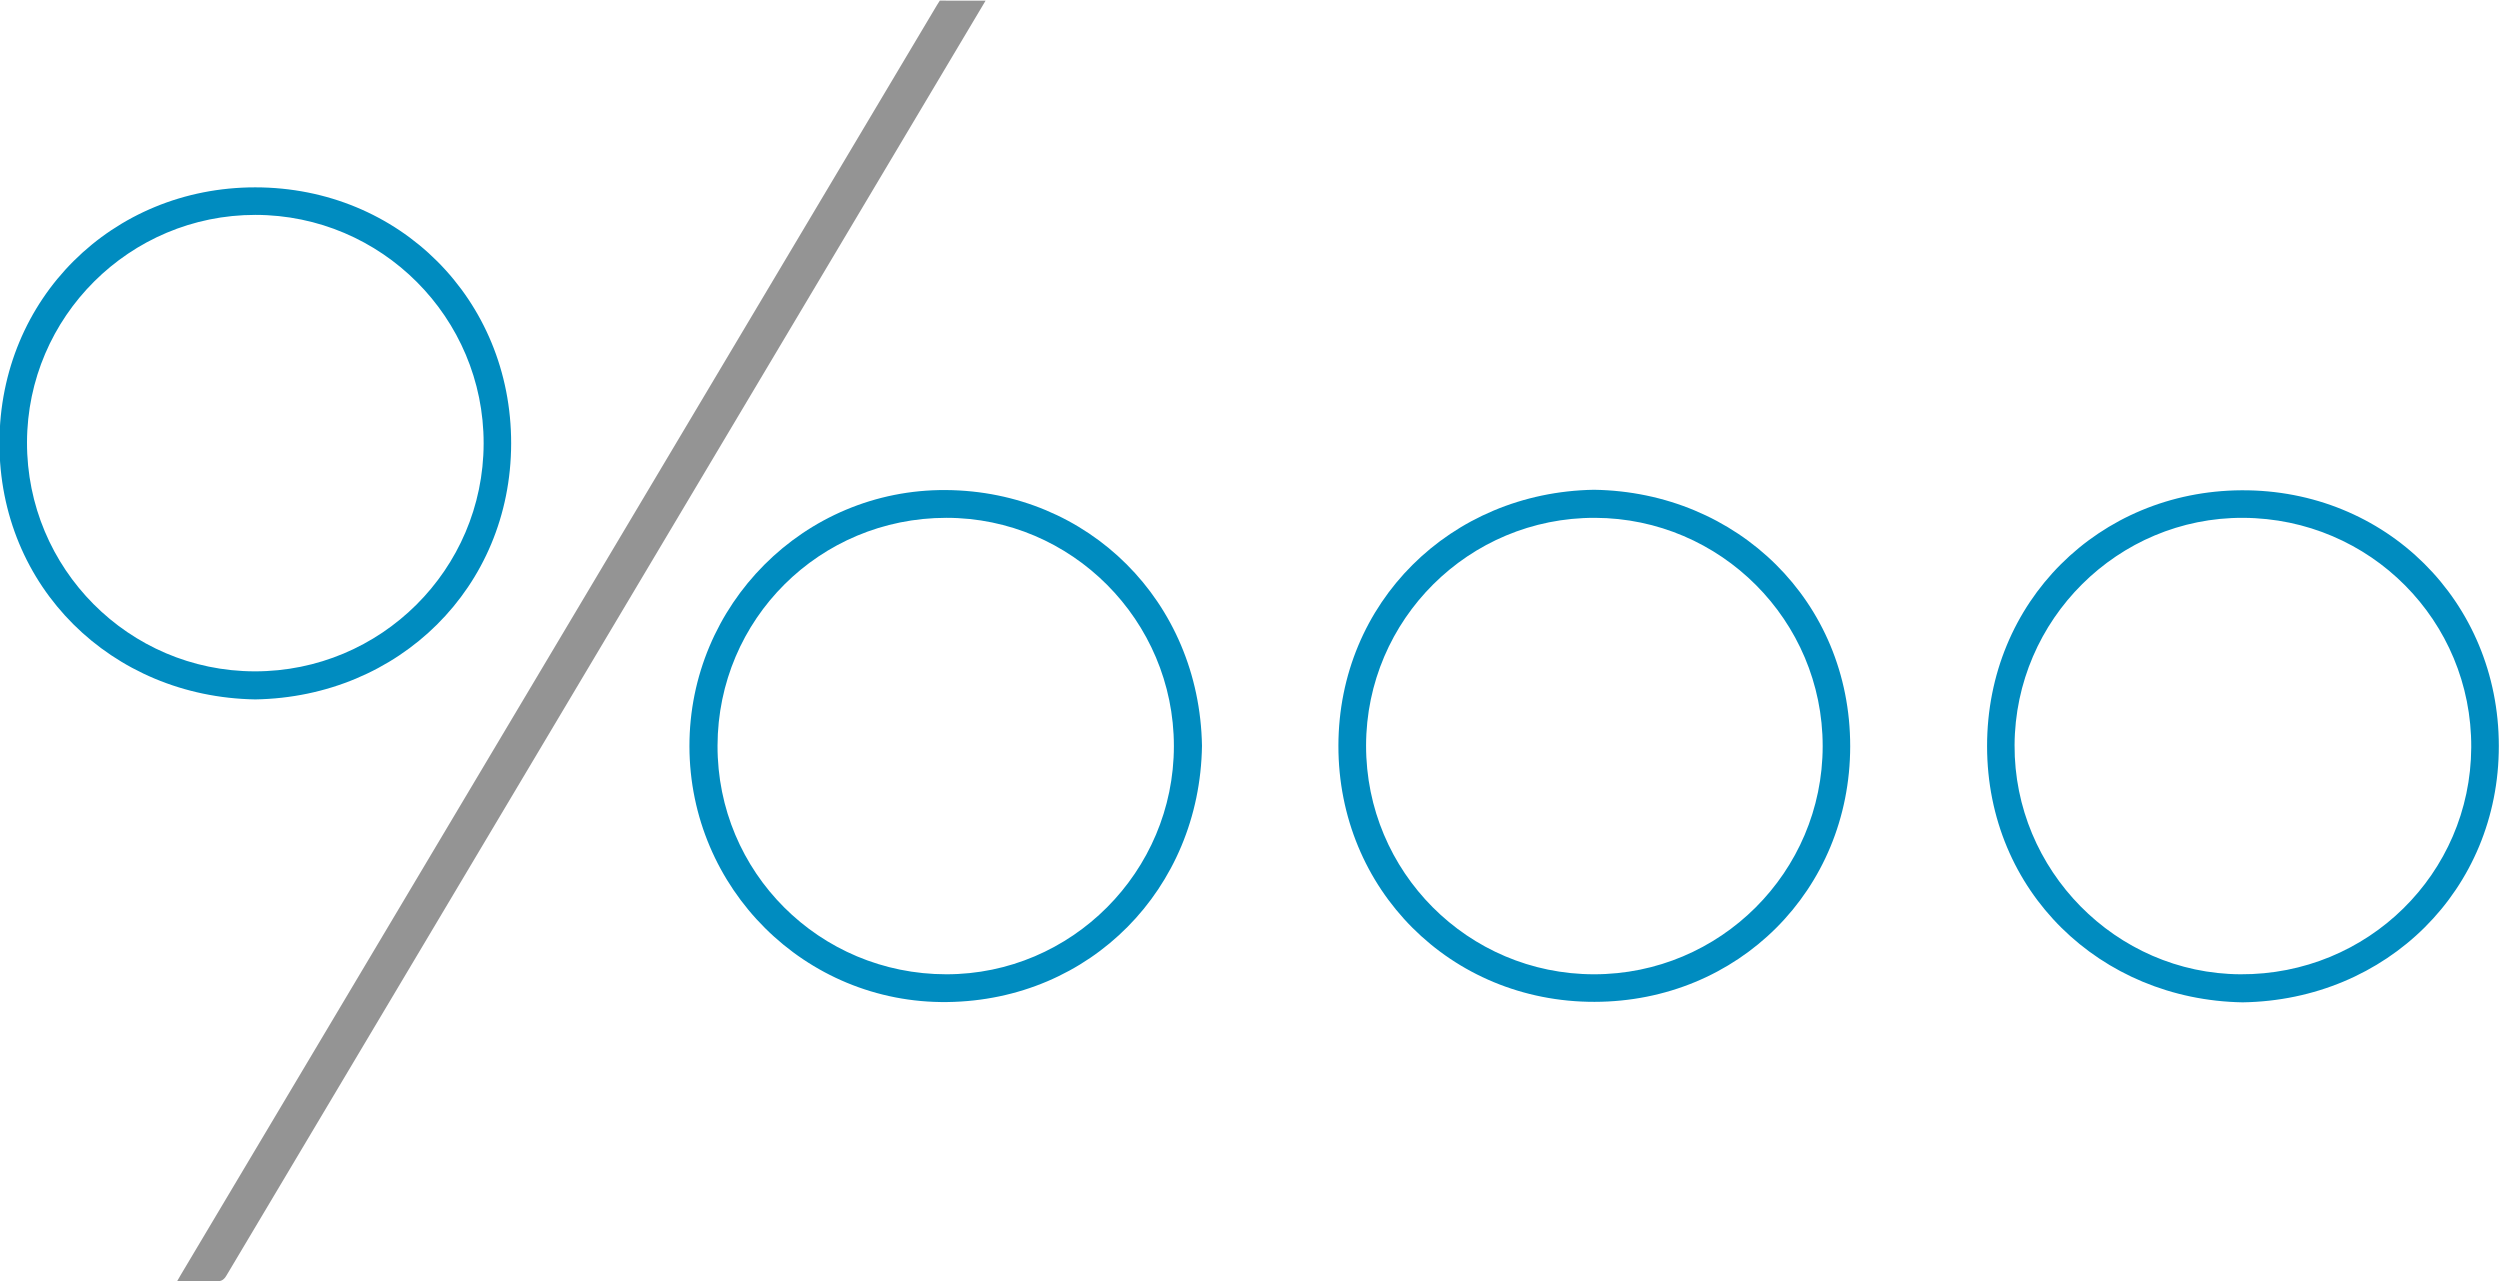 <?xml version="1.0" encoding="UTF-8" standalone="no"?>
<!-- Created with Inkscape (http://www.inkscape.org/) -->

<svg
   version="1.1"
   id="svg259"
   width="427.181"
   height="218.922"
   viewBox="0 0 427.181 218.922"
   sodipodi:docname="Logo.svg"
   inkscape:version="1.2.1 (9c6d41e, 2022-07-14)"
   inkscape:export-filename="Permyriad - Logo - Only - Vector.pdf"
   inkscape:export-xdpi="96"
   inkscape:export-ydpi="96"
   xmlns:inkscape="http://www.inkscape.org/namespaces/inkscape"
   xmlns:sodipodi="http://sodipodi.sourceforge.net/DTD/sodipodi-0.dtd"
   xmlns="http://www.w3.org/2000/svg"
   xmlns:svg="http://www.w3.org/2000/svg">
  <defs
     id="defs263">
    <clipPath
       clipPathUnits="userSpaceOnUse"
       id="clipPath1011">
      <g
         id="g1015"
         transform="translate(-321.714,-169.043)">
        <path
           d="M 0,364.56 H 701.76 V 0 H 0 Z"
           id="path1013" />
      </g>
    </clipPath>
    <clipPath
       clipPathUnits="userSpaceOnUse"
       id="clipPath1017">
      <g
         id="g1021">
        <path
           d="M 0,364.56 H 701.76 V 0 H 0 Z"
           id="path1019" />
      </g>
    </clipPath>
    <clipPath
       clipPathUnits="userSpaceOnUse"
       id="clipPath1023">
      <g
         id="g1027"
         transform="translate(-316.701,-249.664)">
        <path
           d="M 0,364.56 H 701.76 V 0 H 0 Z"
           id="path1025" />
      </g>
    </clipPath>
    <clipPath
       clipPathUnits="userSpaceOnUse"
       id="clipPath1029">
      <g
         id="g1033"
         transform="translate(-580.603,-251.342)">
        <path
           d="M 0,364.56 H 701.76 V 0 H 0 Z"
           id="path1031" />
      </g>
    </clipPath>
    <clipPath
       clipPathUnits="userSpaceOnUse"
       id="clipPath1035">
      <g
         id="g1039"
         transform="translate(-463.671,-222.156)">
        <path
           d="M 0,364.56 H 701.76 V 0 H 0 Z"
           id="path1037" />
      </g>
    </clipPath>
    <clipPath
       clipPathUnits="userSpaceOnUse"
       id="clipPath1041">
      <g
         id="g1045"
         transform="translate(-434.535,-222.087)">
        <path
           d="M 0,364.56 H 701.76 V 0 H 0 Z"
           id="path1043" />
      </g>
    </clipPath>
    <clipPath
       clipPathUnits="userSpaceOnUse"
       id="clipPath1047">
      <g
         id="g1051"
         transform="translate(-268.822,-164.258)">
        <path
           d="M 0,364.56 H 701.76 V 0 H 0 Z"
           id="path1049" />
      </g>
    </clipPath>
    <clipPath
       clipPathUnits="userSpaceOnUse"
       id="clipPath1053">
      <g
         id="g1057"
         transform="translate(-338.507,-184.211)">
        <path
           d="M 0,364.56 H 701.76 V 0 H 0 Z"
           id="path1055" />
      </g>
    </clipPath>
    <clipPath
       clipPathUnits="userSpaceOnUse"
       id="clipPath1059">
      <g
         id="g1063"
         transform="translate(-543.805,-151.261)">
        <path
           d="M 0,364.56 H 701.76 V 0 H 0 Z"
           id="path1061" />
      </g>
    </clipPath>
    <clipPath
       clipPathUnits="userSpaceOnUse"
       id="clipPath1065">
      <g
         id="g1069"
         transform="translate(-157.66,-150.159)">
        <path
           d="M 0,364.56 H 701.76 V 0 H 0 Z"
           id="path1067" />
      </g>
    </clipPath>
    <clipPath
       clipPathUnits="userSpaceOnUse"
       id="clipPath1071">
      <g
         id="g1075"
         transform="translate(-427.383,-156.637)">
        <path
           d="M 0,364.56 H 701.76 V 0 H 0 Z"
           id="path1073" />
      </g>
    </clipPath>
    <clipPath
       clipPathUnits="userSpaceOnUse"
       id="clipPath1077">
      <g
         id="g1081"
         transform="translate(-208.217,-156.581)">
        <path
           d="M 0,364.56 H 701.76 V 0 H 0 Z"
           id="path1079" />
      </g>
    </clipPath>
    <clipPath
       clipPathUnits="userSpaceOnUse"
       id="clipPath1083">
      <g
         id="g1087"
         transform="translate(-51.608,-156.645)">
        <path
           d="M 0,364.56 H 701.76 V 0 H 0 Z"
           id="path1085" />
      </g>
    </clipPath>
    <clipPath
       clipPathUnits="userSpaceOnUse"
       id="clipPath1089">
      <g
         id="g1093"
         transform="translate(-43.2,-117.294)">
        <path
           d="M 0,364.56 H 701.76 V 0 H 0 Z"
           id="path1091" />
      </g>
    </clipPath>
    <clipPath
       clipPathUnits="userSpaceOnUse"
       id="clipPath1095">
      <g
         id="g1099"
         transform="translate(-609.406,-131.485)">
        <path
           d="M 0,364.56 H 701.76 V 0 H 0 Z"
           id="path1097" />
      </g>
    </clipPath>
    <clipPath
       clipPathUnits="userSpaceOnUse"
       id="clipPath1101">
      <g
         id="g1105"
         transform="translate(-658.56,-110.819)">
        <path
           d="M 0,364.56 H 701.76 V 0 H 0 Z"
           id="path1103" />
      </g>
    </clipPath>
    <clipPath
       clipPathUnits="userSpaceOnUse"
       id="clipPath1107">
      <g
         id="g1111"
         transform="translate(-410.399,-326.64)">
        <path
           d="M 0,364.56 H 701.76 V 0 H 0 Z"
           id="path1109" />
      </g>
    </clipPath>
  </defs>
  <sodipodi:namedview
     id="namedview261"
     pagecolor="#ffffff"
     bordercolor="#000000"
     borderopacity="0.25"
     inkscape:showpageshadow="2"
     inkscape:pageopacity="0.0"
     inkscape:pagecheckerboard="0"
     inkscape:deskcolor="#d1d1d1"
     showgrid="false"
     inkscape:zoom="0.29732611"
     inkscape:cx="-158.07559"
     inkscape:cy="137.89573"
     inkscape:window-width="1295"
     inkscape:window-height="456"
     inkscape:window-x="88"
     inkscape:window-y="196"
     inkscape:window-maximized="0"
     inkscape:current-layer="g269" />
  <g
     id="g267"
     inkscape:groupmode="layer"
     inkscape:label="Page 1"
     transform="matrix(1.333,0,0,-1.333,-378.65,435.52)">
    <g
       id="g269">
      <g
         id="g277"
         transform="matrix(0.569,0,0,0.569,410.399,326.64)"
         clip-path="url(#clipPath1107)"
         style="stroke-width:1.618;stroke-dasharray:none">
        <path
           d="M 0,1.3282513e-5 C -57.014,-95.73 -114.029,-191.459 -171.021,-287.203 c -0.552,-0.926 -1.105,-1.343 -2.228,-1.307 -2.875,0.09 -5.755,0.03 -8.883,0.03 0.324,0.563 0.563,0.988 0.812,1.407 28.65,48.106 57.302,96.21 85.951,144.316 28.139,47.249 56.275,94.498 84.413,141.747 0.204,0.342 0.424,0.674 0.637,1.01 z"
           style="fill:#949494;fill-opacity:1;fill-rule:nonzero;stroke:none;stroke-width:1.618;stroke-dasharray:none"
           id="path279" />
      </g>
      <g
         id="g281"
         transform="translate(658.56,110.819)"
         style="display:none"
         clip-path="url(#clipPath1101)">
        <path
           d="m 0,0 h -371.508 c 0.128,0.348 0.182,0.603 0.307,0.815 0.949,1.621 1.932,3.221 2.857,4.854 0.358,0.631 0.801,0.942 1.533,0.848 0.314,-0.041 0.639,-0.007 0.959,-0.007 121.431,0 242.863,0.001 364.294,-10e-4 0.52,0 1.038,-0.023 1.558,-0.034 z"
           style="fill:#008cc0;fill-opacity:1;fill-rule:nonzero;stroke:none"
           id="path283" />
      </g>
      <g
         id="g321"
         transform="translate(434.535,231.087)"
         clip-path="url(#clipPath1041)">
        <path
           d="M 0,0 C 0.001,16.106 -13.121,29.266 -29.172,29.256 -45.411,29.246 -58.456,16.26 -58.499,0.06 -58.543,-16.167 -45.457,-29.247 -29.171,-29.255 -13.118,-29.264 0,-16.108 0,0 m 3.601,0.034 c -0.268,-18.343 -14.3,-32.621 -32.651,-32.848 -18.25,-0.226 -33.023,14.578 -33.05,32.78 -0.026,18.136 14.67,32.972 32.863,32.85 18.305,-0.122 32.522,-14.3 32.838,-32.782"
           style="fill:#008cc0;fill-opacity:1;fill-rule:nonzero;stroke:none"
           id="path323" />
      </g>
      <g
         id="g325"
         transform="translate(459.171,231.156)"
         clip-path="url(#clipPath1035)">
        <path
           d="m 0,0 c -0.023,-16.187 13.054,-29.314 29.213,-29.324 16.168,-0.01 29.31,13.099 29.317,29.245 C 58.538,16.012 45.457,29.131 29.351,29.186 13.183,29.24 0.023,16.155 0,0 M 29.224,32.783 C 47.612,32.505 62.072,18.448 62.057,-0.103 62.041,-18.538 47.698,-32.832 29.279,-32.857 10.811,-32.883 -3.566,-18.42 -3.547,-0.037 c 0.02,18.367 14.374,32.525 32.771,32.82"
           style="fill:#008cc0;fill-opacity:1;fill-rule:nonzero;stroke:none"
           id="path327" />
      </g>
      <g
         id="g329"
         transform="translate(571.603,260.342)"
         clip-path="url(#clipPath1029)">
        <path
           d="m 0,0 c -16.046,0.074 -29.227,-13.032 -29.304,-29.138 -0.077,-16.03 12.99,-29.288 28.949,-29.372 16.312,-0.086 29.507,12.88 29.59,29.077 C 29.318,-13.205 16.277,-0.075 0,0 m -0.063,-62.107 c -18.249,0.313 -32.75,14.203 -32.765,32.826 -0.015,18.552 14.357,32.701 32.593,32.812 18.496,0.112 32.99,-14.238 33.006,-32.76 0.016,-18.456 -14.365,-32.595 -32.834,-32.878"
           style="fill:#008cc0;fill-opacity:1;fill-rule:nonzero;stroke:none"
           id="path331" />
      </g>
      <g
         id="g333"
         transform="translate(316.701,240.664)"
         clip-path="url(#clipPath1023)">
        <path
           d="M 0,0 C 16.174,-0.025 29.321,13.055 29.353,29.204 29.385,45.343 16.257,58.496 0.102,58.511 -16.007,58.527 -29.139,45.458 -29.181,29.366 -29.223,13.188 -16.143,0.026 0,0 M 0.08,-3.597 C -18.341,-3.295 -32.75,10.812 -32.713,29.318 -32.677,47.804 -18.267,62.05 0.085,62.042 18.565,62.033 32.915,47.67 32.88,29.193 32.845,10.746 18.493,-3.292 0.08,-3.597"
           style="fill:#008cc0;fill-opacity:1;fill-rule:nonzero;stroke:none"
           id="path335" />
      </g>
    </g>
  </g>
</svg>
